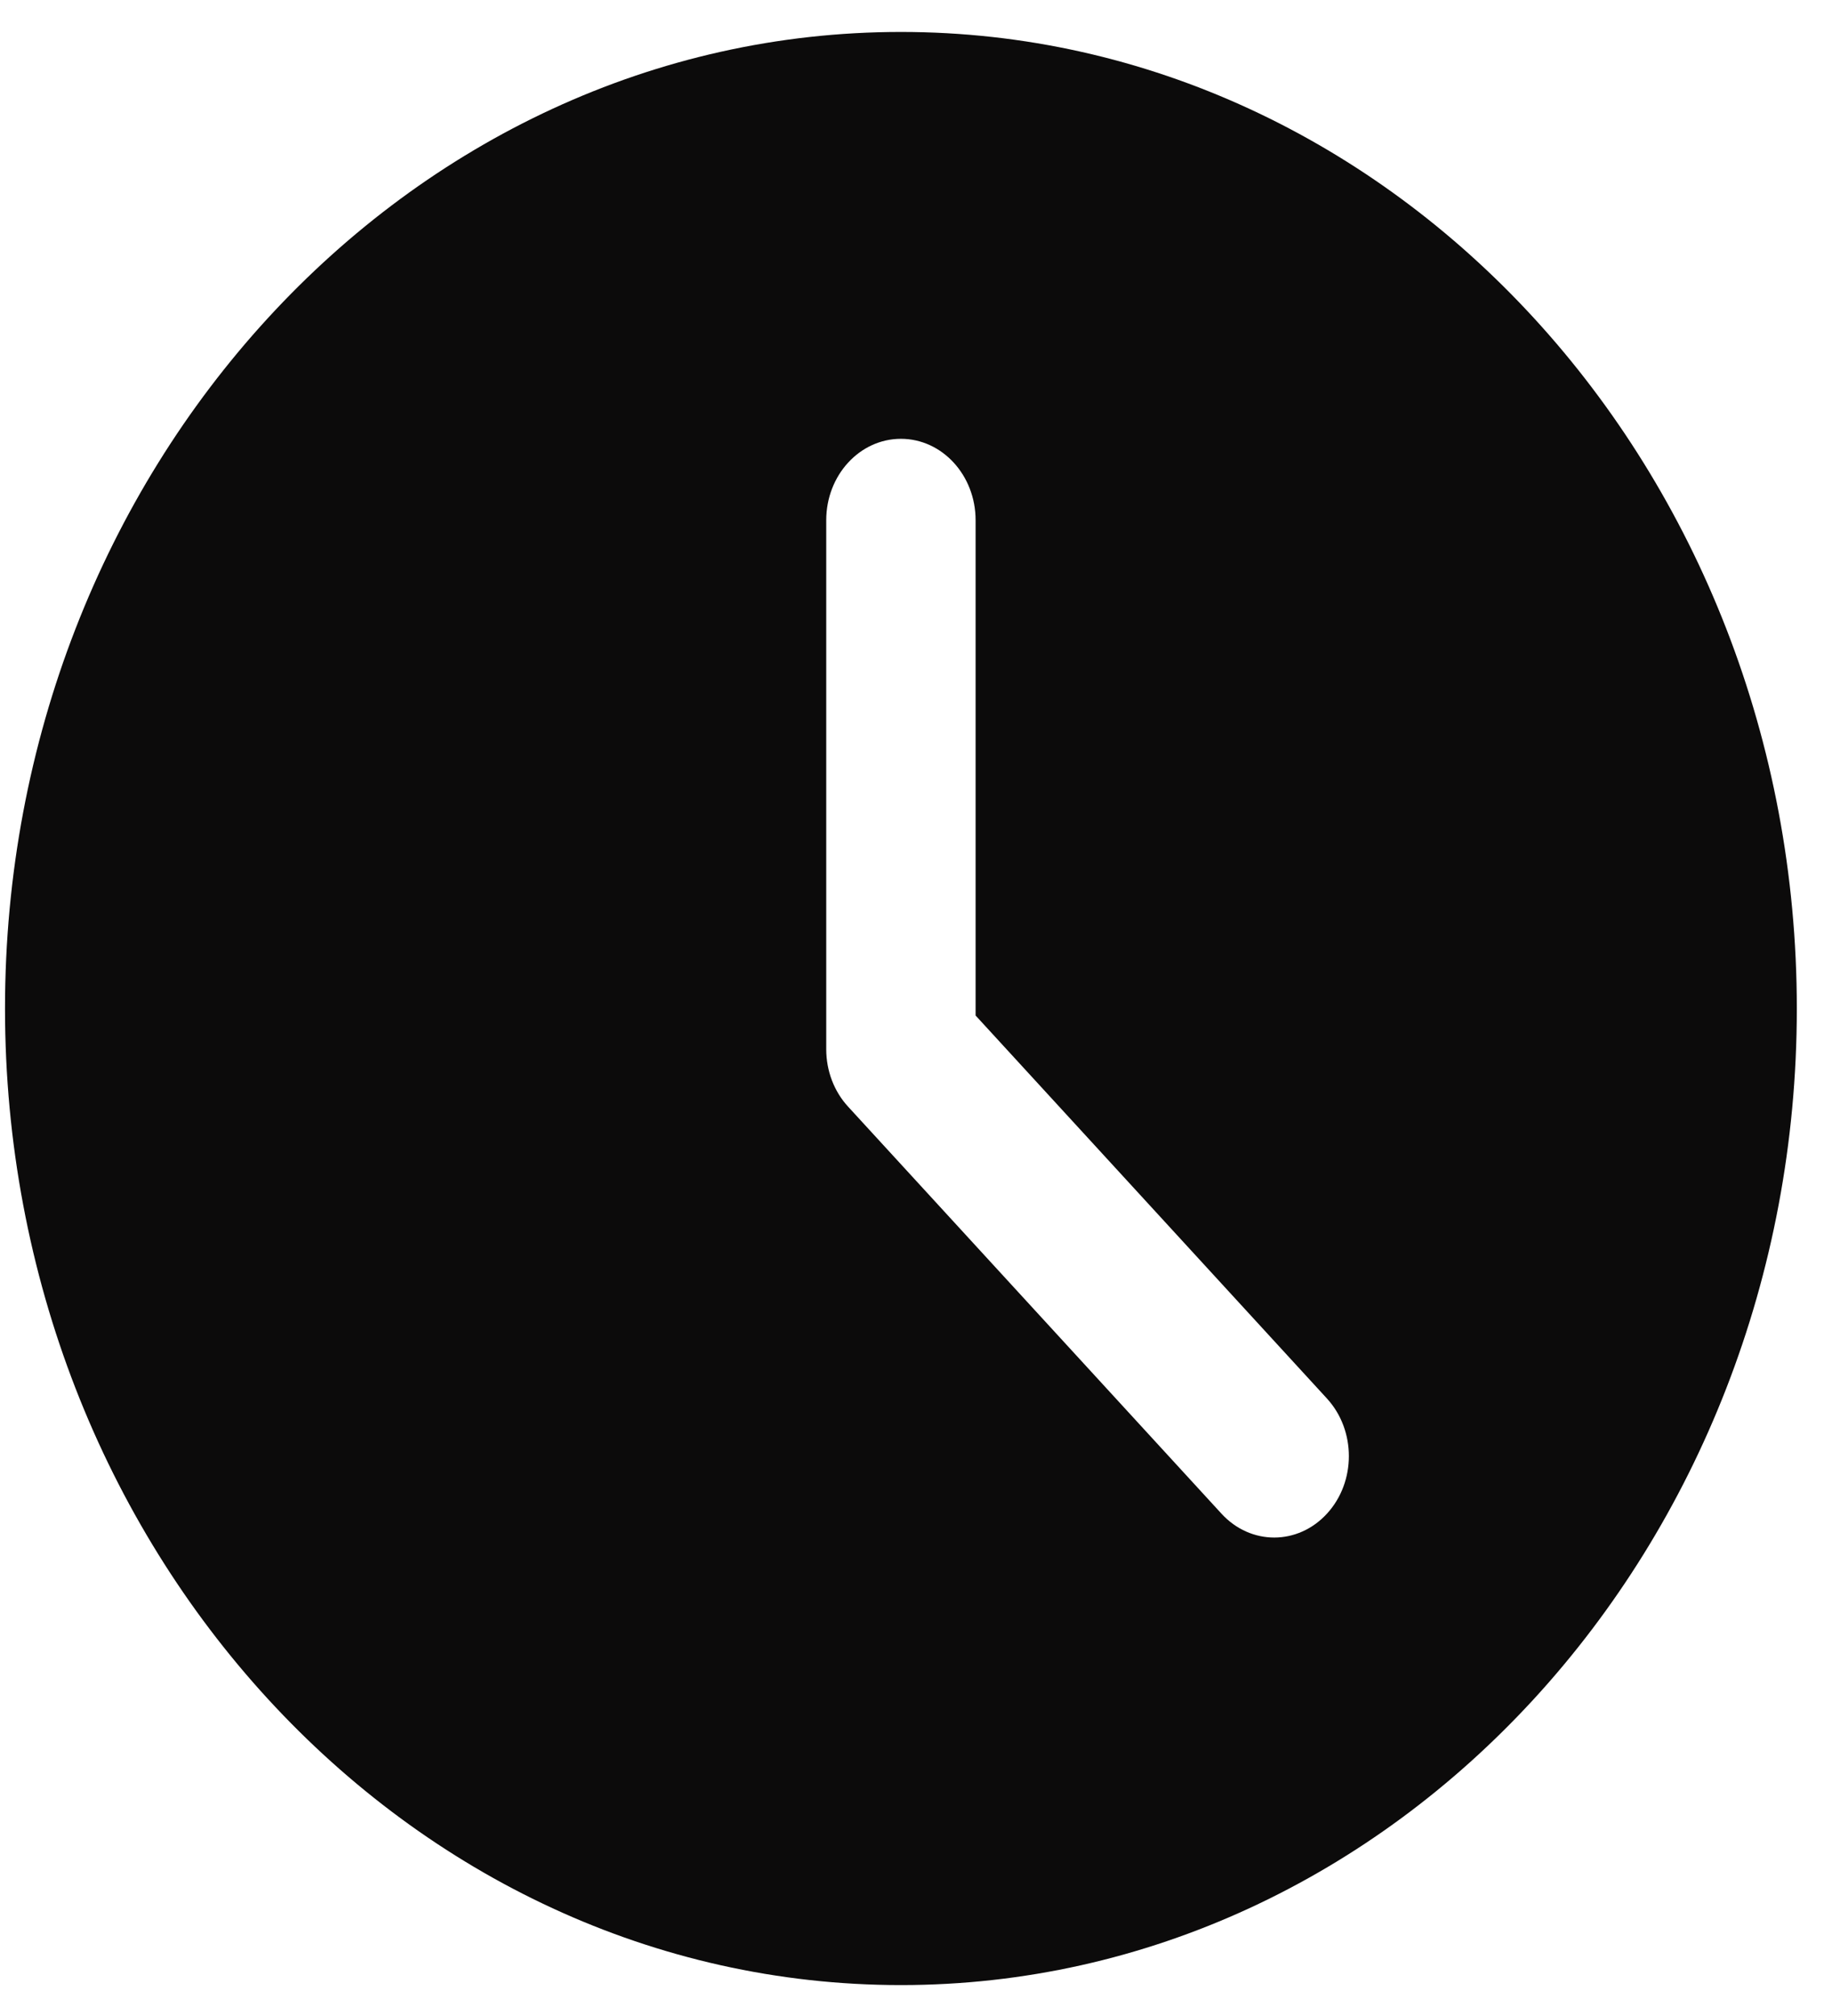<svg width="30" height="33" viewBox="0 0 30 33" fill="none" xmlns="http://www.w3.org/2000/svg">
<path d="M14.753 0.523C6.663 0.523 0.082 7.694 0.082 16.509C0.082 25.323 6.663 32.494 14.753 32.494C22.843 32.494 29.424 25.323 29.424 16.509C29.424 7.694 22.843 0.523 14.753 0.523ZM21.73 24.777C21.492 25.037 21.179 25.168 20.866 25.168C20.553 25.168 20.24 25.037 20.002 24.777L13.889 18.116C13.659 17.867 13.53 17.529 13.53 17.175V8.516C13.53 7.779 14.078 7.183 14.753 7.183C15.428 7.183 15.976 7.779 15.976 8.516V16.623L21.73 22.893C22.208 23.415 22.208 24.256 21.73 24.777V24.777Z" fill="#0C0B0B"/>
</svg>
